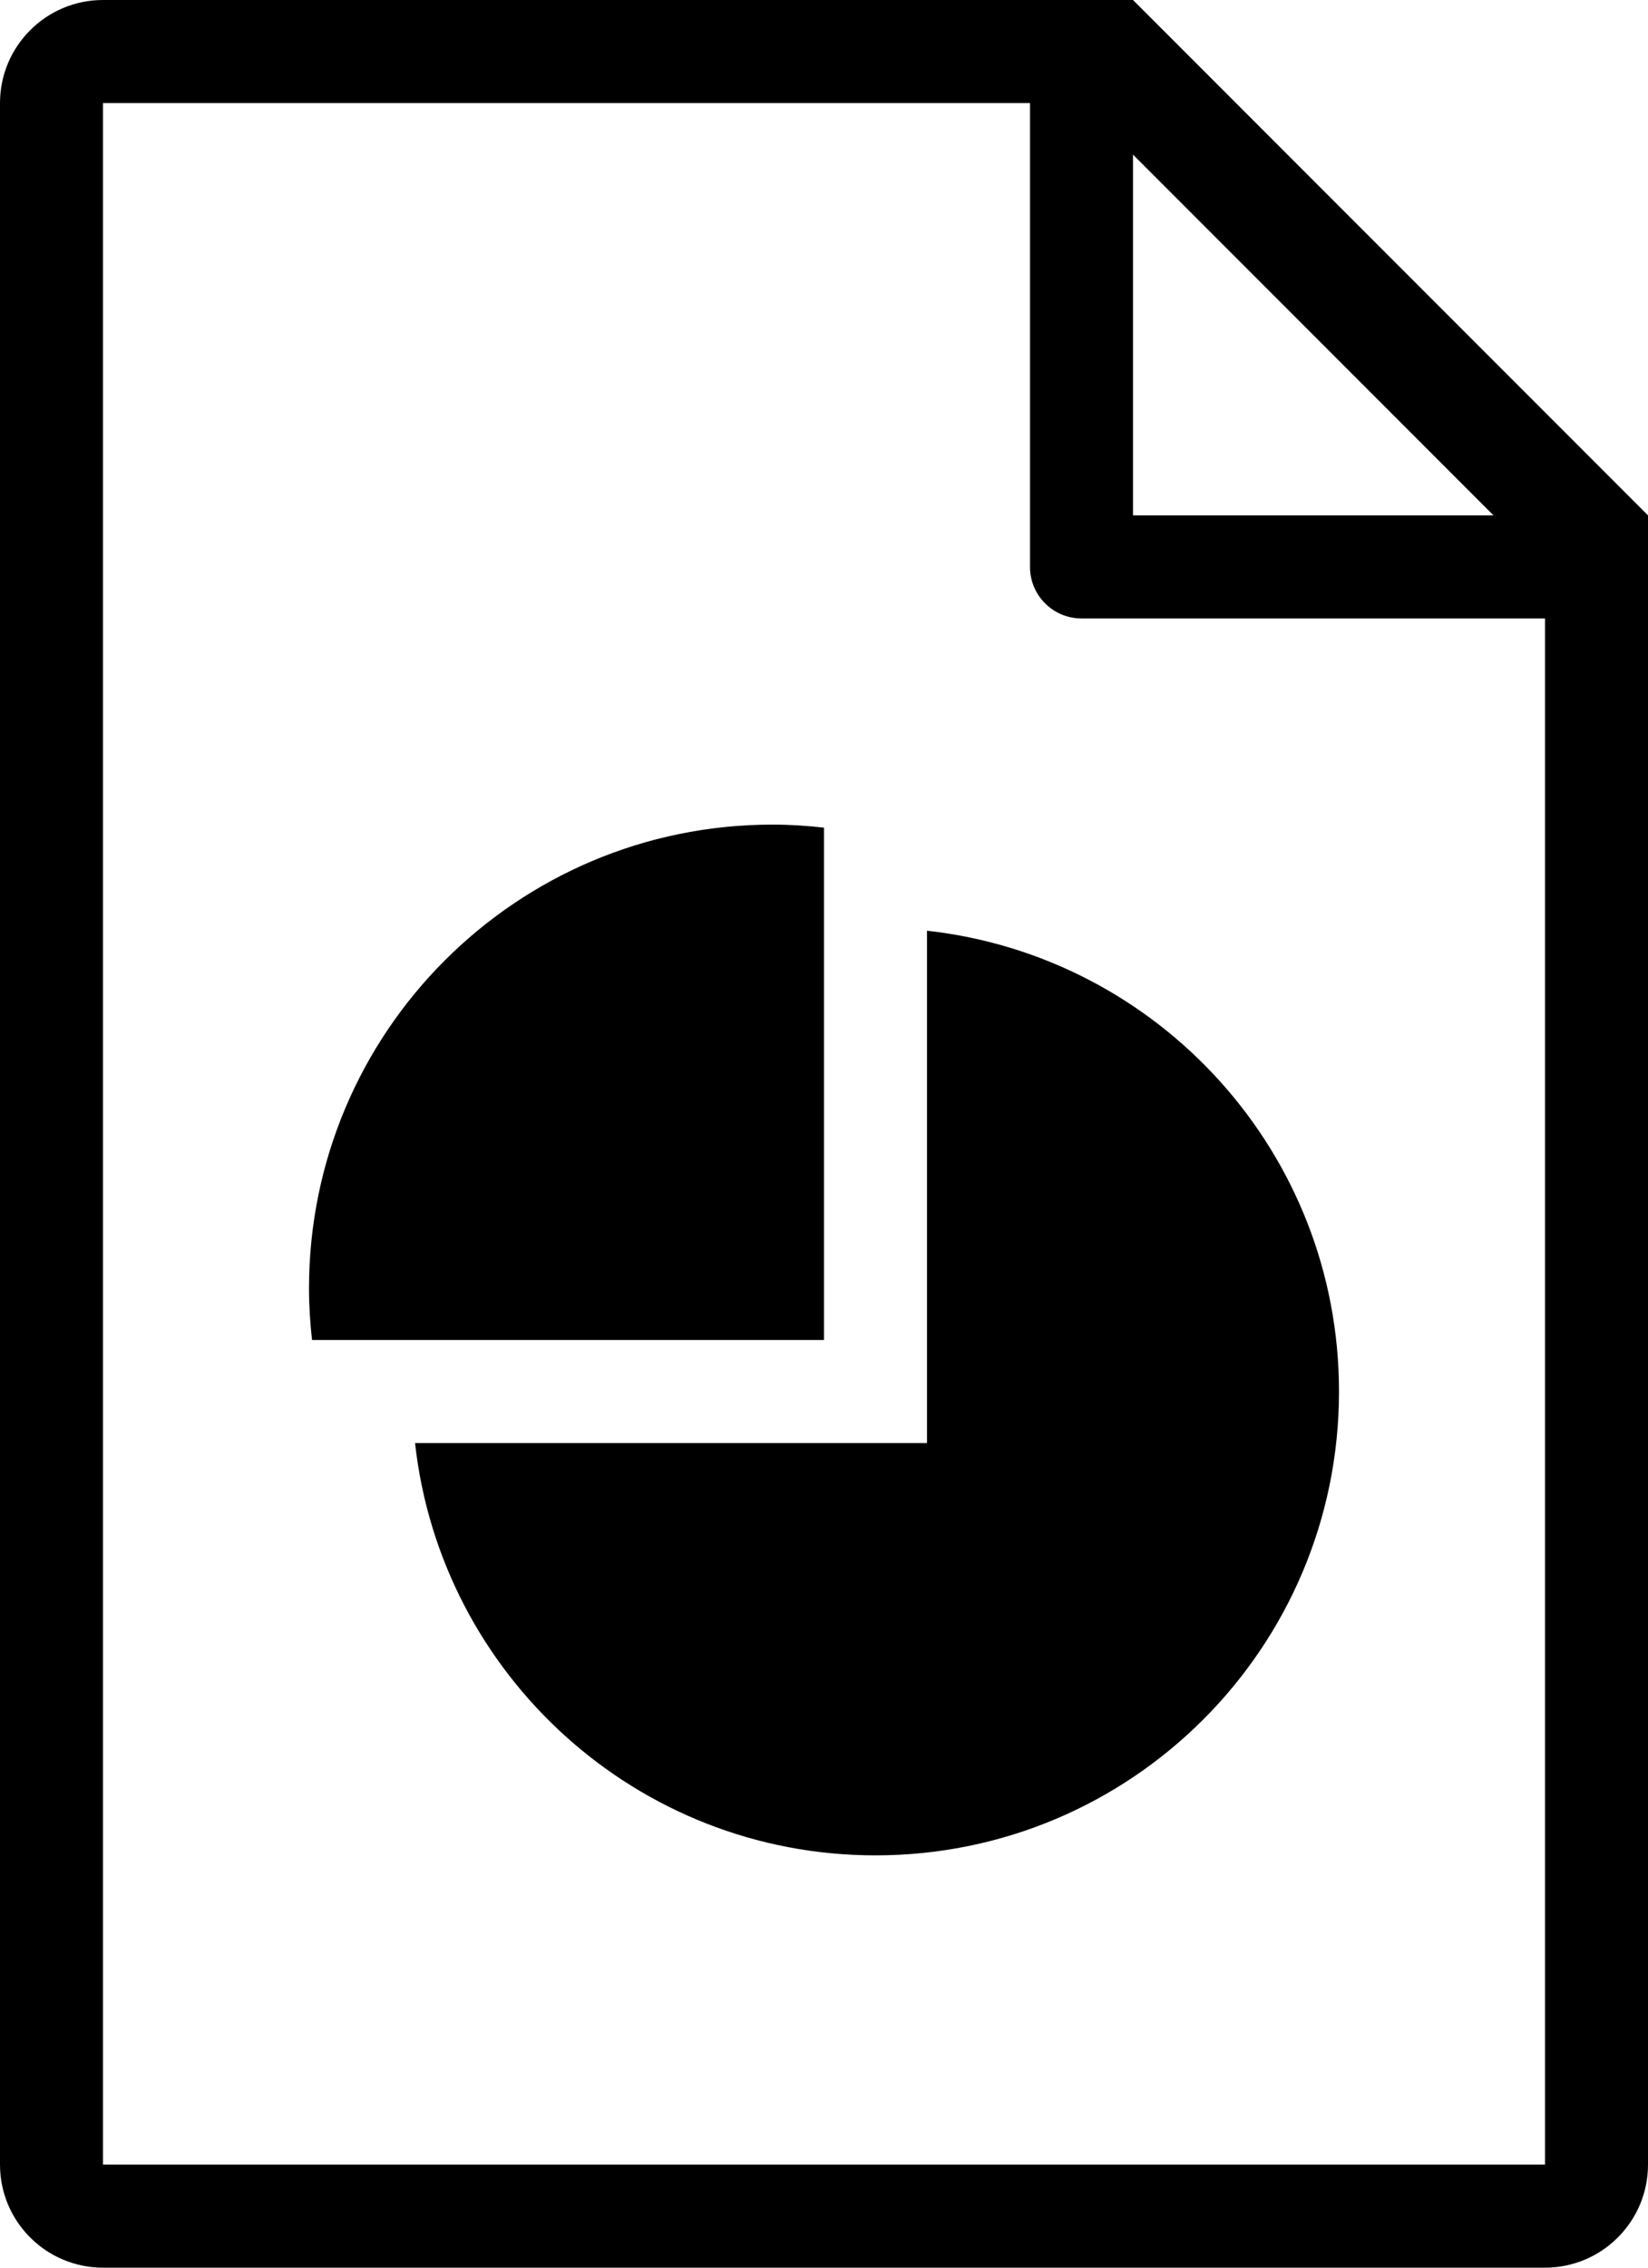 <?xml version="1.0" encoding="iso-8859-1"?>
<!-- Generator: Adobe Illustrator 16.0.4, SVG Export Plug-In . SVG Version: 6.00 Build 0)  -->
<!DOCTYPE svg PUBLIC "-//W3C//DTD SVG 1.1//EN" "http://www.w3.org/Graphics/SVG/1.1/DTD/svg11.dtd">
<svg version="1.1" id="Layer_1" xmlns="http://www.w3.org/2000/svg" xmlns:xlink="http://www.w3.org/1999/xlink" x="0px" y="0px"
	 width="32px" height="44px" viewBox="0 0 32 44" style="enable-background:new 0 0 32 44;" xml:space="preserve">
<g id="_x31_205-file-type-pie-chart_x40_2x.png">
	<g>
		<path d="M16,16.059C15.671,16.022,15.338,16,15,16c-4.971,0-9,4.029-9,9c0,0.339,0.022,0.672,0.059,1H16V16.059z M18,28H8.059
			c0.498,4.5,4.309,8,8.941,8c4.971,0,9-4.029,9-9c0-4.632-3.5-8.443-8-8.941V28z M22,0H2C0.896,0,0,0.896,0,2v40
			c0,1.105,0.896,2,2,2h28c1.104,0,2-0.895,2-2V10L22,0z M22,3l7,7h-7V3z M30,42H2V2h18v9c0,0.553,0.448,1,1,1h9V42z"/>
	</g>
</g>
<g>
</g>
<g>
</g>
<g>
</g>
<g>
</g>
<g>
</g>
<g>
</g>
<g>
</g>
<g>
</g>
<g>
</g>
<g>
</g>
<g>
</g>
<g>
</g>
<g>
</g>
<g>
</g>
<g>
</g>
</svg>
